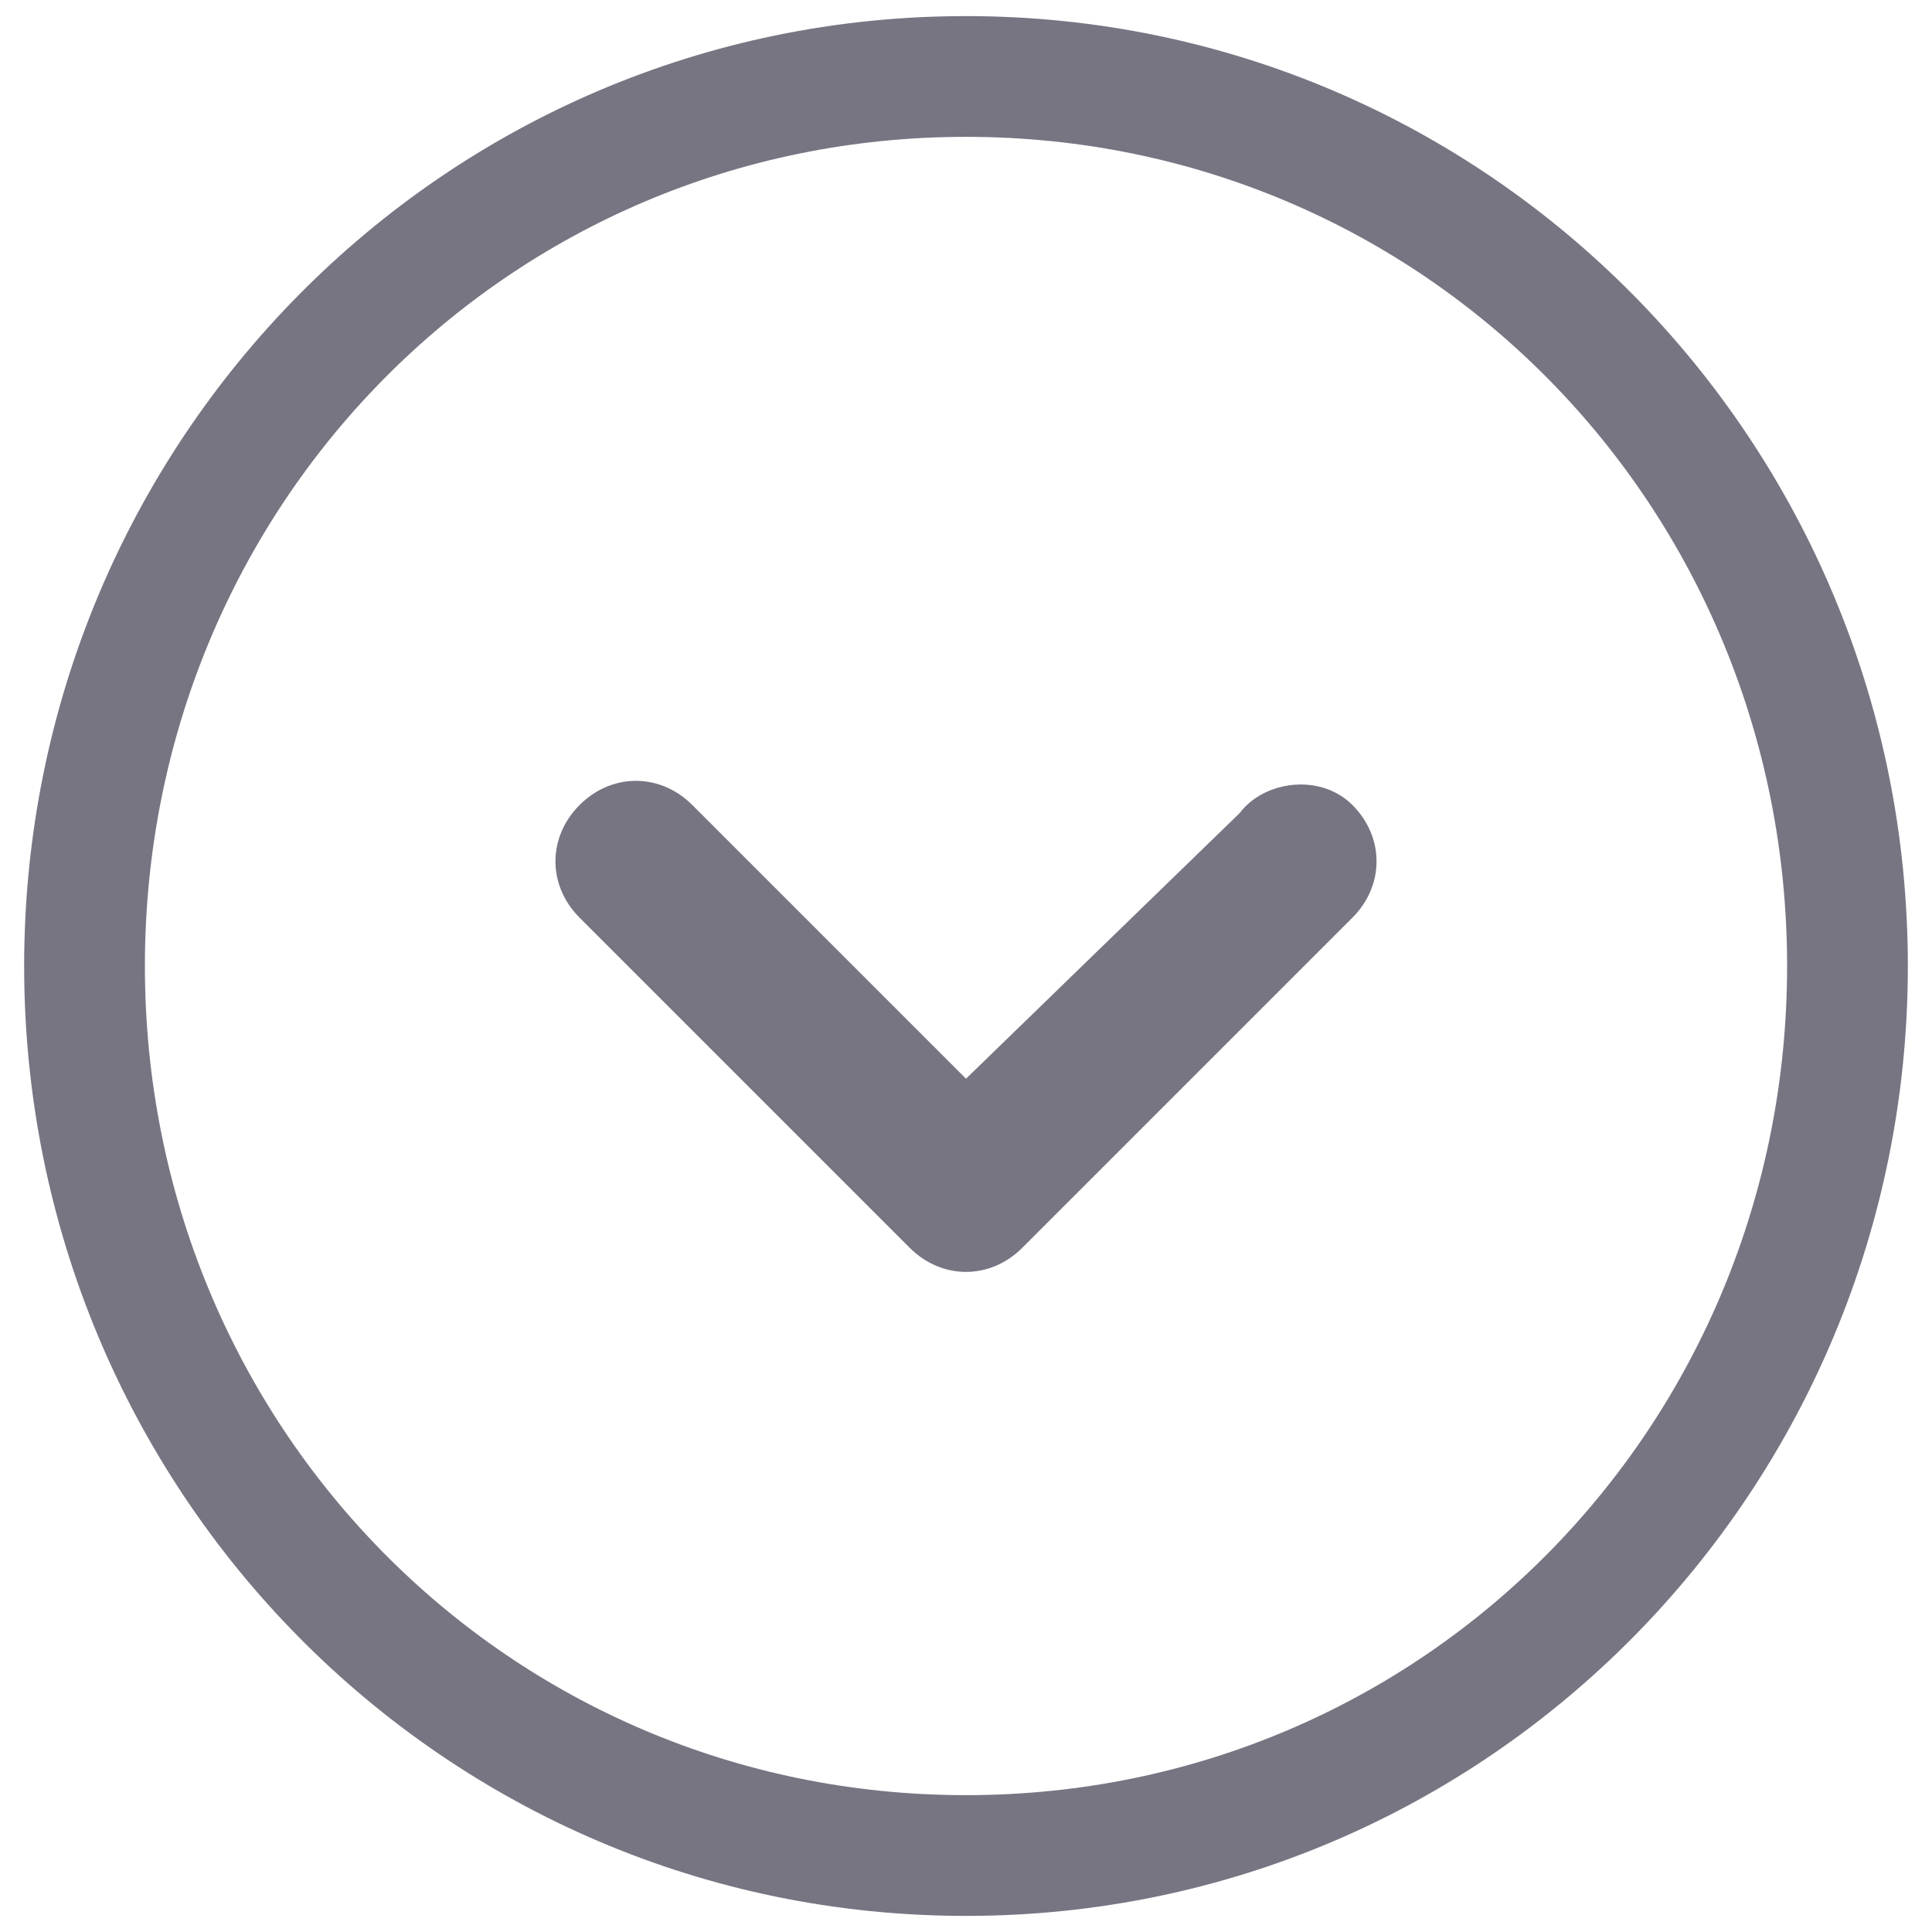 <?xml version="1.0" encoding="utf-8"?>
<!-- Generator: Adobe Illustrator 21.0.2, SVG Export Plug-In . SVG Version: 6.00 Build 0)  -->
<svg version="1.1" id="Ebene_1" xmlns="http://www.w3.org/2000/svg" xmlns:xlink="http://www.w3.org/1999/xlink" x="0px" y="0px"
	 viewBox="0 0 24 24" style="enable-background:new 0 0 24 24;" xml:space="preserve">
<style type="text/css">
	.st0{fill:#777582;}
</style>
<g>
	<path class="st0" d="M12,0.2C5.5,0.2,0.3,5.5,0.3,12S5.5,23.8,12,23.8S23.7,18.5,23.7,12S18.5,0.2,12,0.2z M12,22.3
		C6.3,22.3,1.8,17.7,1.8,12S6.3,1.7,12,1.7S22.2,6.3,22.2,12S17.7,22.3,12,22.3z"/>
	<path class="st0" d="M15.4,10.1L12,13.4l-3.4-3.4c-0.4-0.4-1-0.4-1.4,0c-0.4,0.4-0.4,1,0,1.4l4.1,4.1c0.4,0.4,1,0.4,1.4,0l4.1-4.1
		c0.4-0.4,0.4-1,0-1.4S15.7,9.7,15.4,10.1z"/>
</g>
</svg>
